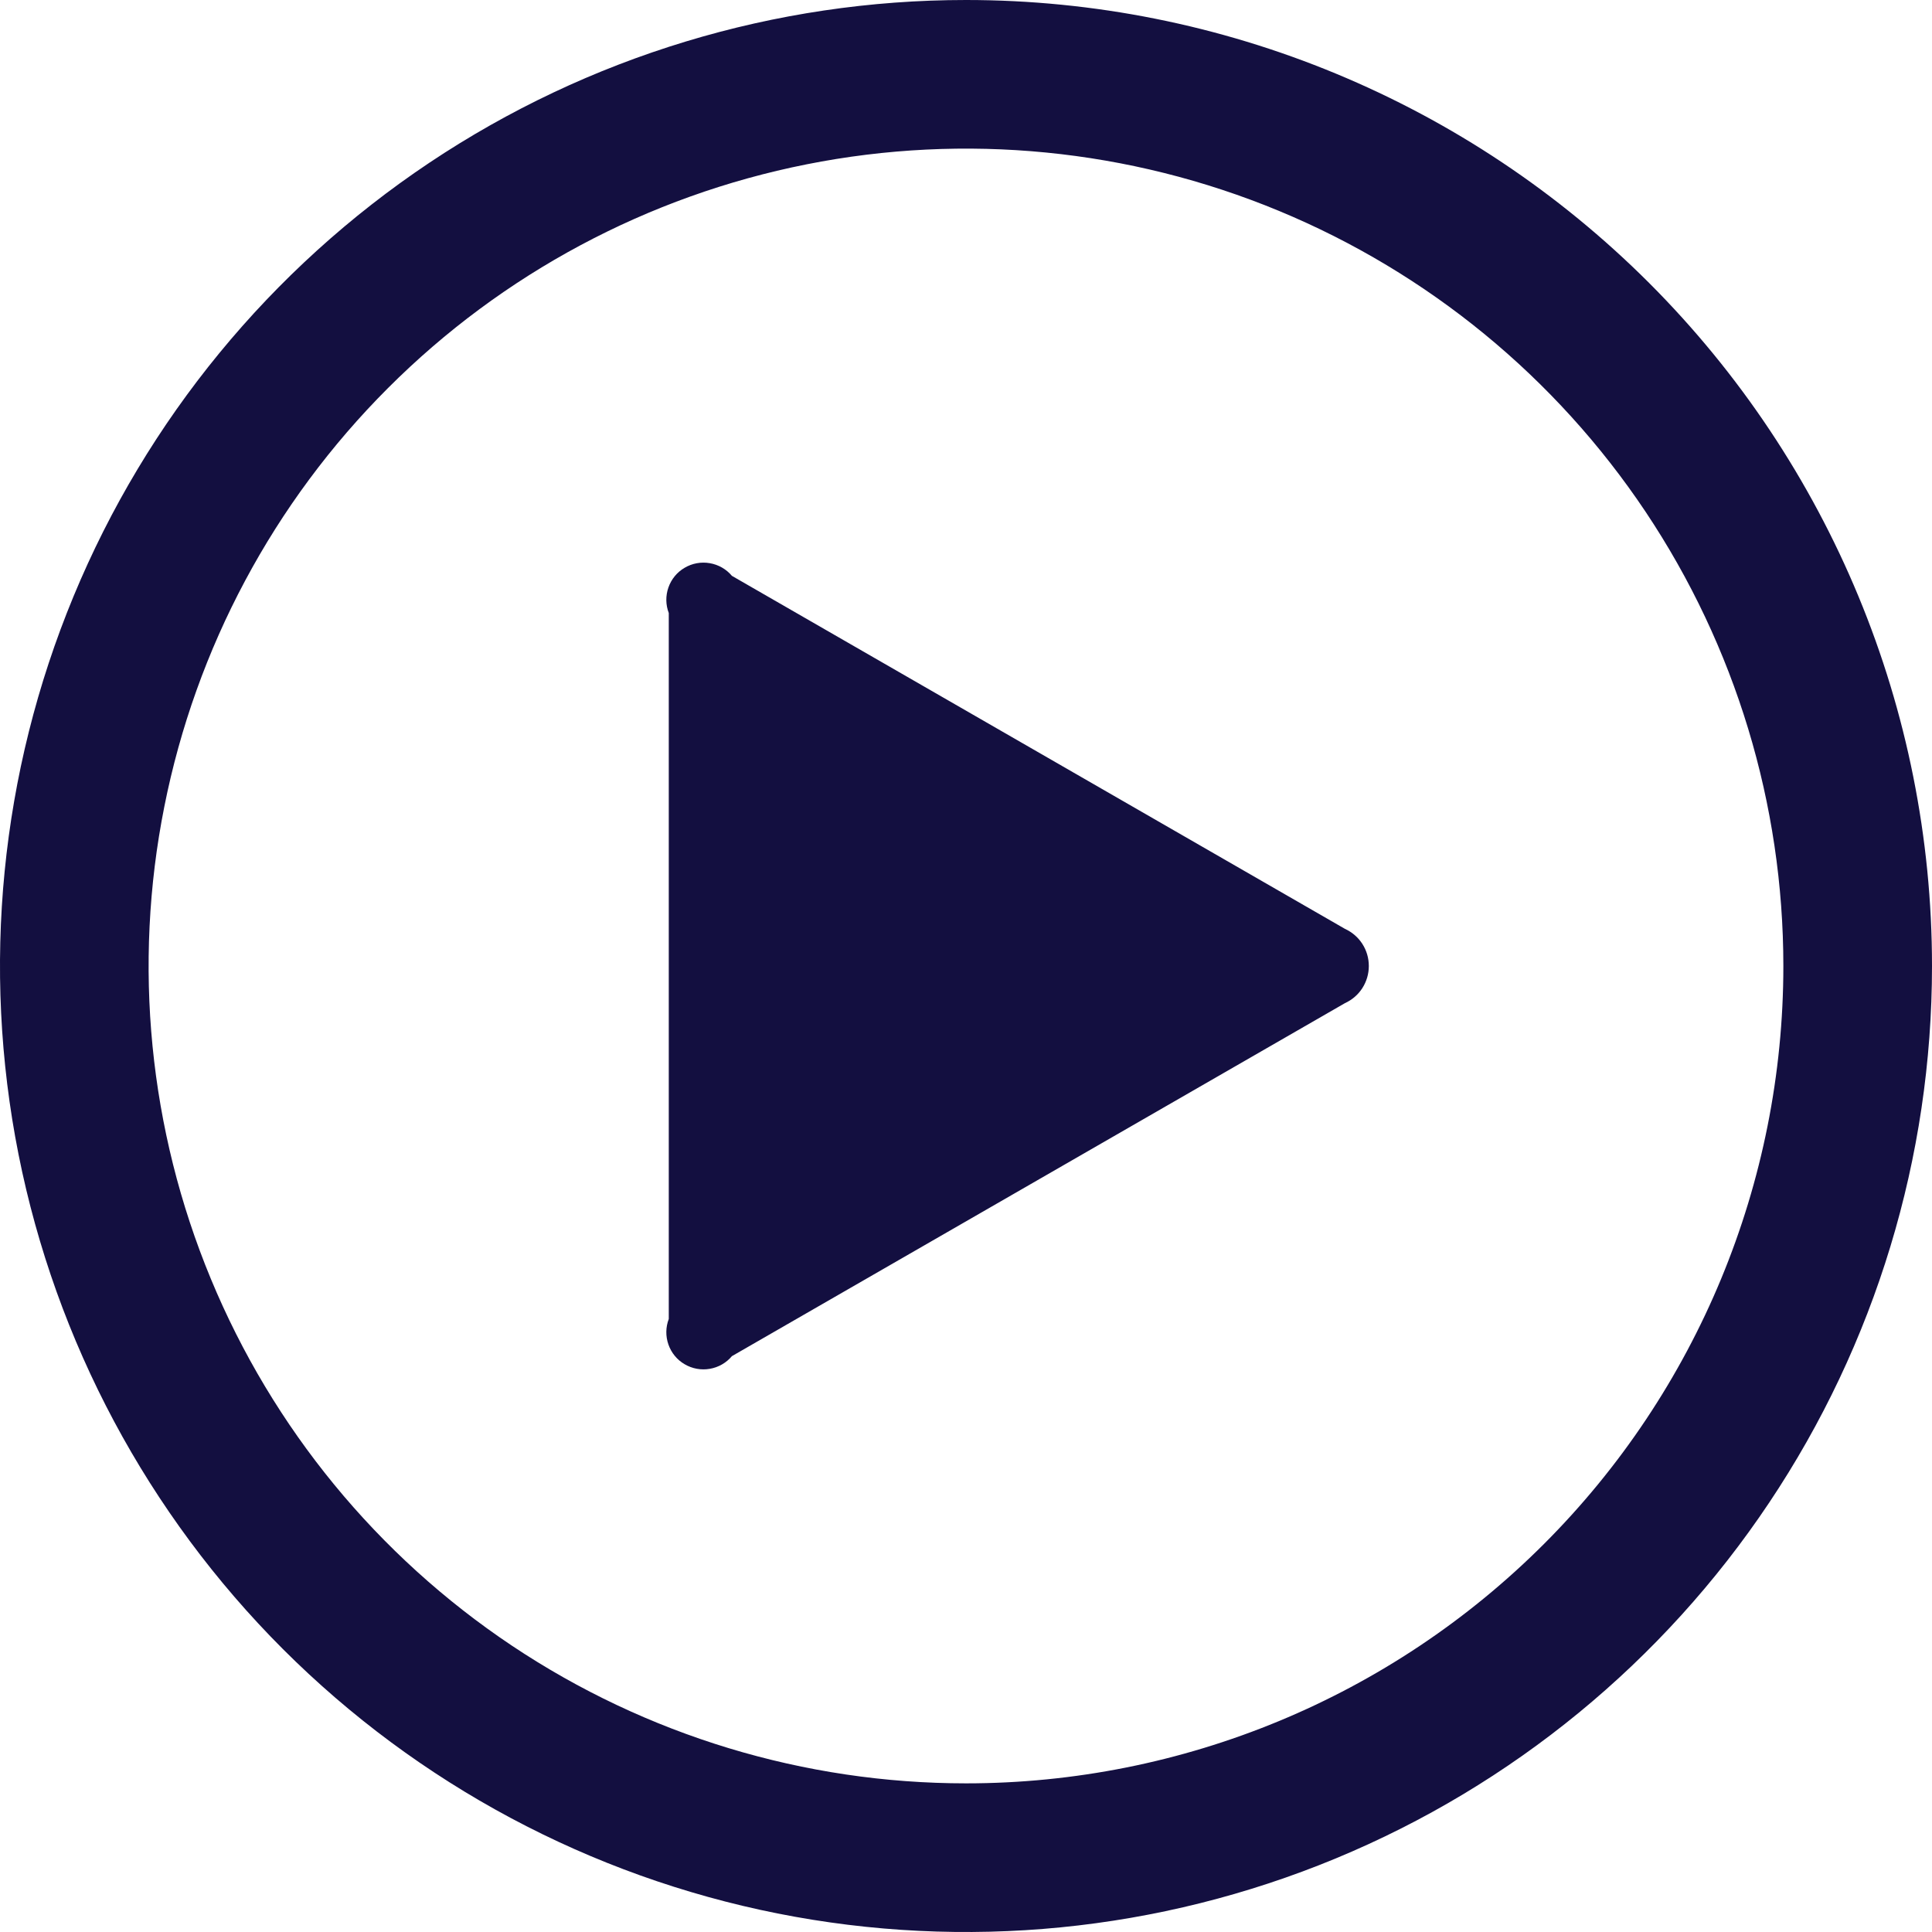 <svg width="32" height="32" viewBox="0 0 32 32" fill="none" xmlns="http://www.w3.org/2000/svg">
<path d="M22.277 16.615L12.123 22.462C12.03 22.573 11.899 22.648 11.756 22.672C11.613 22.697 11.465 22.67 11.34 22.596C11.214 22.523 11.119 22.407 11.071 22.269C11.023 22.132 11.025 21.982 11.077 21.846V10.154C11.025 10.018 11.023 9.868 11.071 9.731C11.119 9.593 11.214 9.477 11.34 9.404C11.465 9.33 11.613 9.303 11.756 9.328C11.899 9.352 12.03 9.427 12.123 9.538L22.277 15.385C22.395 15.439 22.495 15.525 22.565 15.634C22.635 15.743 22.672 15.87 22.672 16C22.672 16.13 22.635 16.256 22.565 16.366C22.495 16.475 22.395 16.561 22.277 16.615ZM32 16C32 19.165 31.062 22.258 29.303 24.889C27.545 27.52 25.047 29.571 22.123 30.782C19.199 31.993 15.982 32.31 12.879 31.693C9.775 31.075 6.924 29.551 4.686 27.314C2.449 25.076 0.925 22.225 0.307 19.121C-0.31 16.018 0.007 12.801 1.218 9.877C2.429 6.953 4.48 4.455 7.111 2.696C9.742 0.938 12.835 0 16 0C20.244 0 24.313 1.686 27.314 4.686C30.314 7.687 32 11.757 32 16ZM29.538 16C29.538 13.322 28.744 10.705 27.257 8.478C25.769 6.252 23.655 4.517 21.181 3.492C18.707 2.467 15.985 2.199 13.359 2.722C10.733 3.244 8.32 4.533 6.427 6.427C4.533 8.32 3.244 10.733 2.722 13.359C2.199 15.985 2.467 18.707 3.492 21.181C4.517 23.655 6.252 25.769 8.478 27.257C10.705 28.744 13.322 29.538 16 29.538C19.591 29.538 23.034 28.112 25.573 25.573C28.112 23.034 29.538 19.591 29.538 16Z" fill="#130F40"/>
</svg>